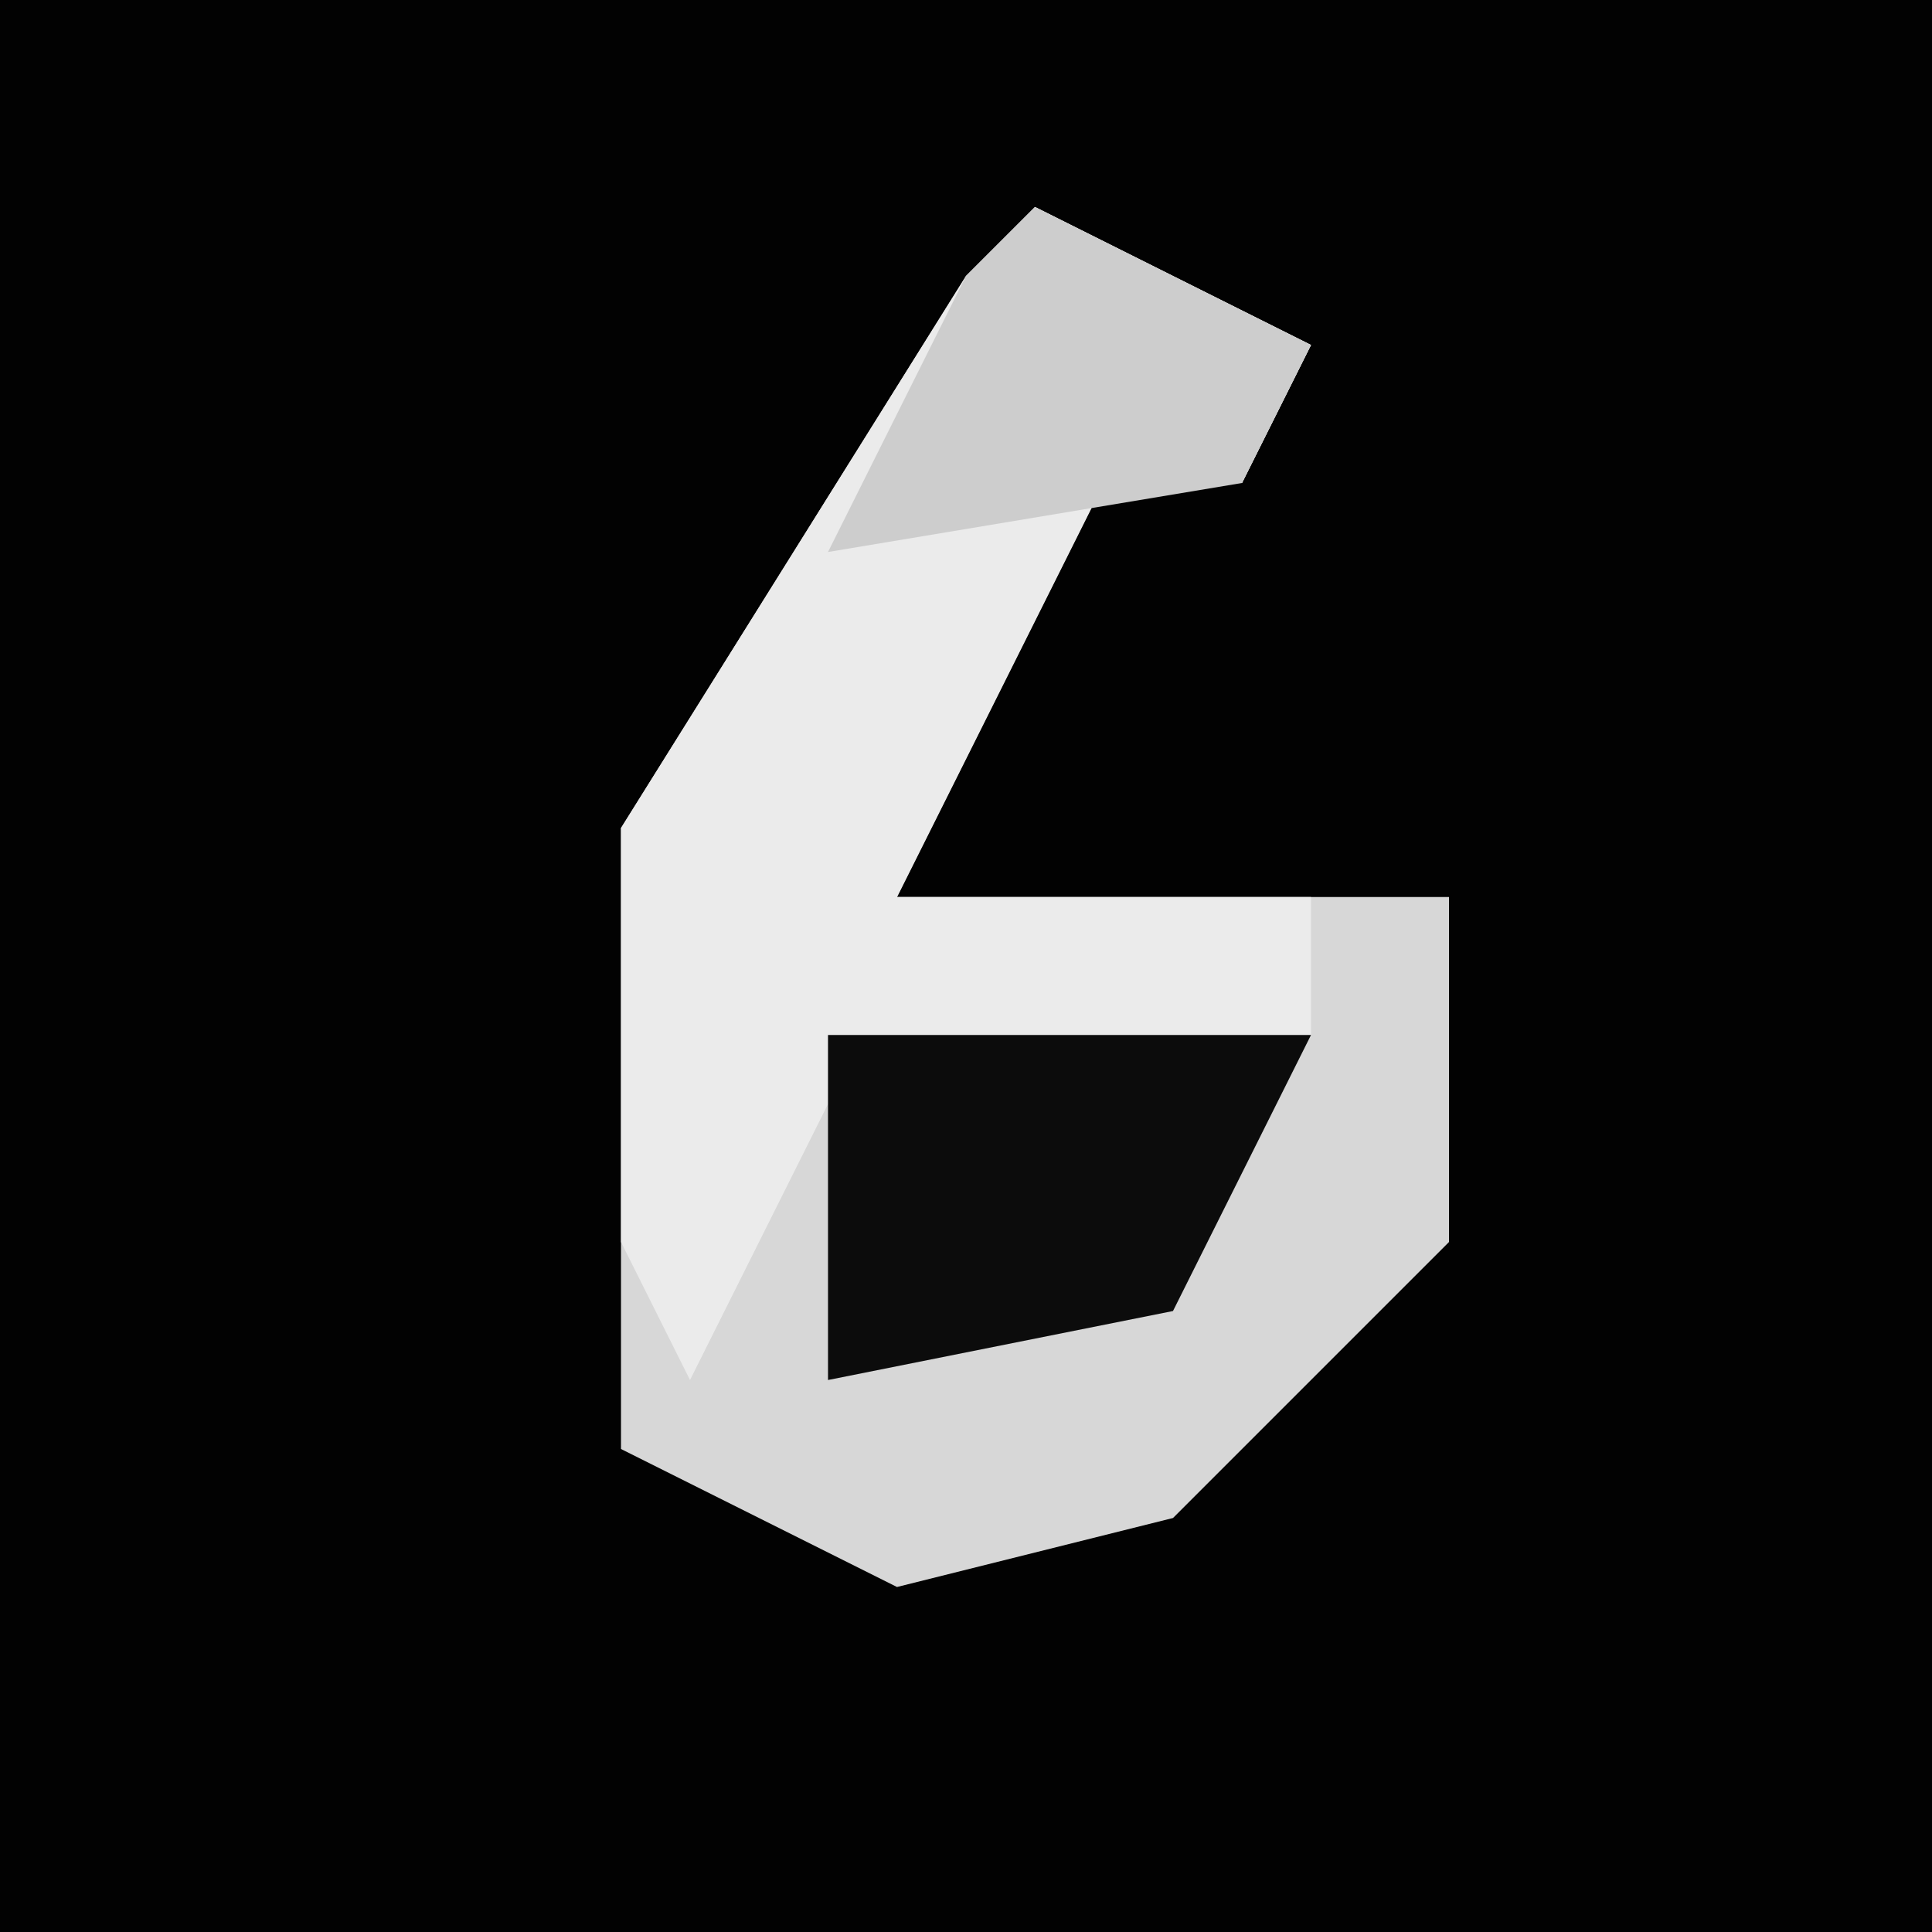 <?xml version="1.0" encoding="UTF-8"?>
<svg version="1.1" xmlns="http://www.w3.org/2000/svg" width="28" height="28">
<path d="M0,0 L28,0 L28,28 L0,28 Z " fill="#020202" transform="translate(0,0)"/>
<path d="M0,0 L4,2 L3,4 L1,4 L-2,10 L6,10 L6,15 L2,19 L-2,20 L-6,18 L-6,9 L-1,1 Z " fill="#D7D7D7" transform="translate(15,3)"/>
<path d="M0,0 L4,2 L3,4 L1,4 L-2,10 L4,10 L4,12 L-3,13 L-5,17 L-6,15 L-6,9 L-1,1 Z " fill="#EBEBEB" transform="translate(15,3)"/>
<path d="M0,0 L7,0 L5,4 L0,5 Z " fill="#0C0C0C" transform="translate(12,15)"/>
<path d="M0,0 L4,2 L3,4 L-3,5 L-1,1 Z " fill="#CDCDCD" transform="translate(15,3)"/>
</svg>
